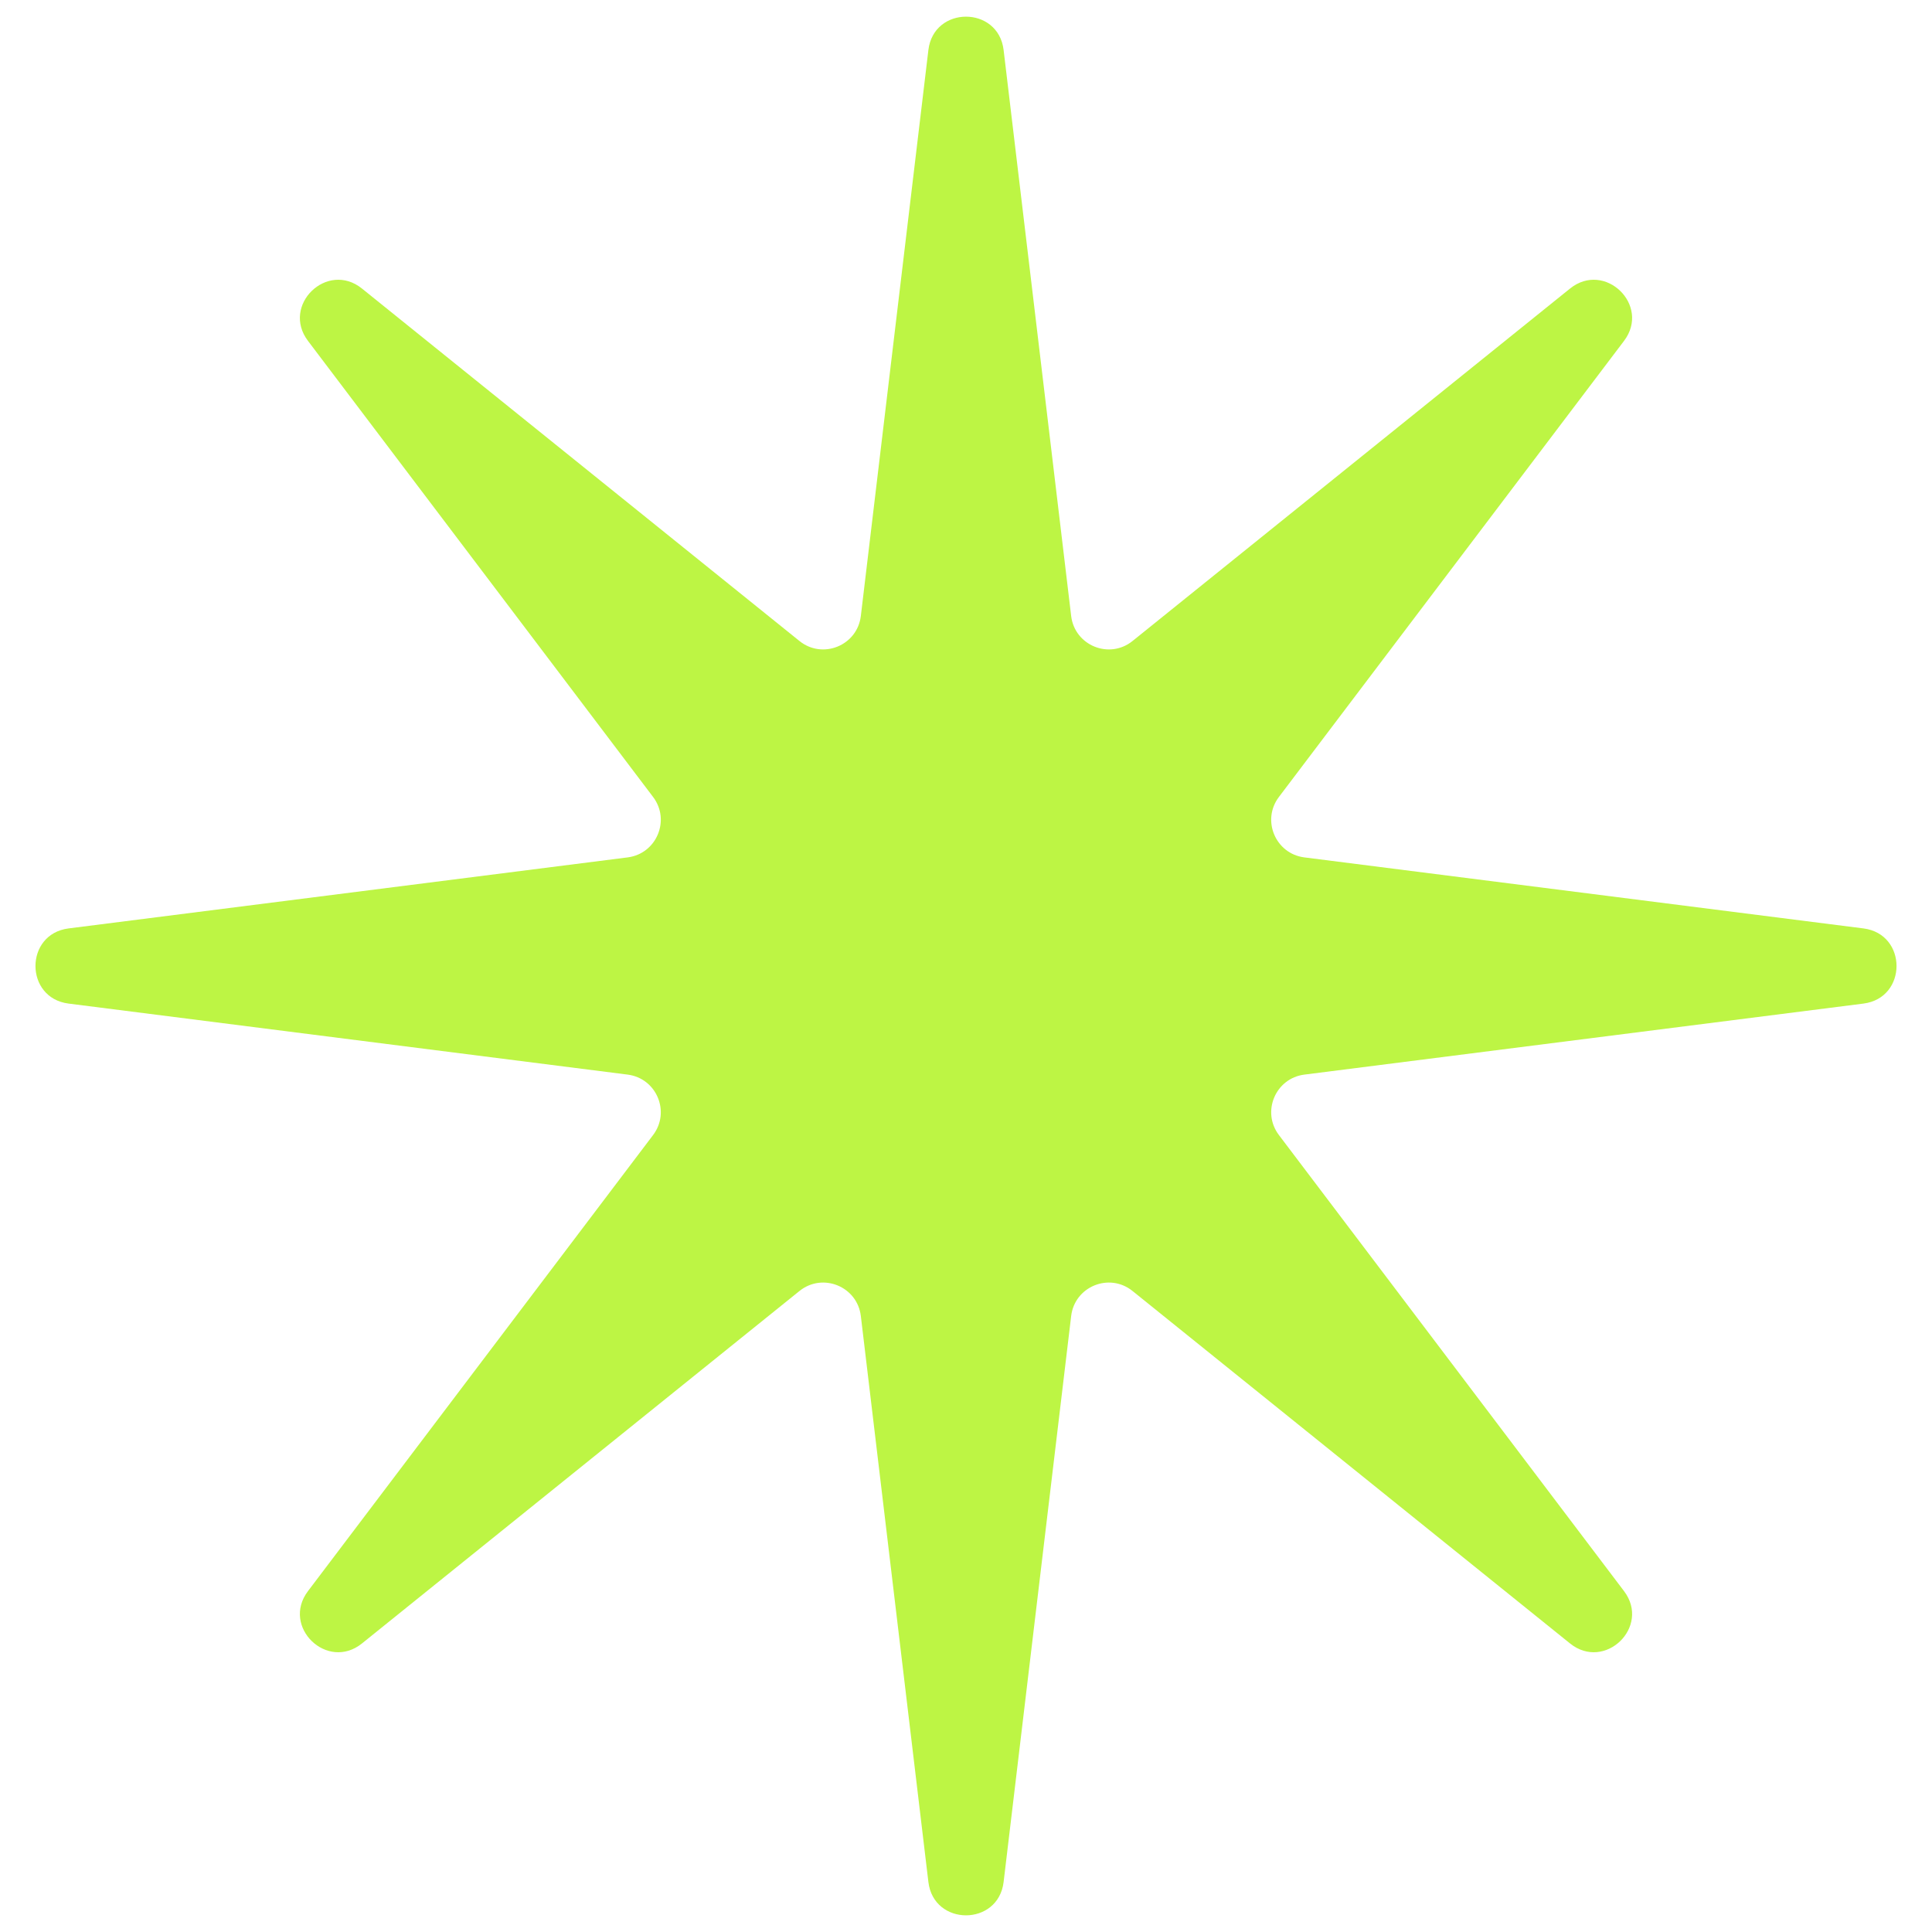 <svg width="51" height="51" viewBox="0 0 51 51" fill="none" xmlns="http://www.w3.org/2000/svg">
<path d="M24.507 1.321C24.647 0.146 26.353 0.146 26.493 1.321L28.276 16.26C28.369 17.041 29.284 17.414 29.896 16.921L41.445 7.617C42.364 6.877 43.582 8.059 42.87 8.999L33.76 21.038C33.296 21.651 33.669 22.536 34.431 22.633L49.19 24.508C50.355 24.656 50.355 26.344 49.19 26.492L34.431 28.367C33.669 28.464 33.296 29.349 33.76 29.962L42.87 42.001C43.582 42.941 42.364 44.123 41.445 43.383L29.896 34.079C29.284 33.586 28.369 33.959 28.276 34.74L26.493 49.679C26.353 50.854 24.647 50.854 24.507 49.679L22.724 34.74C22.631 33.959 21.716 33.586 21.104 34.079L9.555 43.383C8.636 44.123 7.418 42.941 8.13 42.001L17.24 29.962C17.704 29.349 17.331 28.464 16.569 28.367L1.81 26.492C0.645 26.344 0.645 24.656 1.81 24.508L16.569 22.633C17.331 22.536 17.704 21.651 17.24 21.038L8.13 8.999C7.418 8.059 8.636 6.877 9.555 7.617L21.104 16.921C21.716 17.414 22.631 17.041 22.724 16.26L24.507 1.321Z" fill="#BDF544"/>
</svg>
